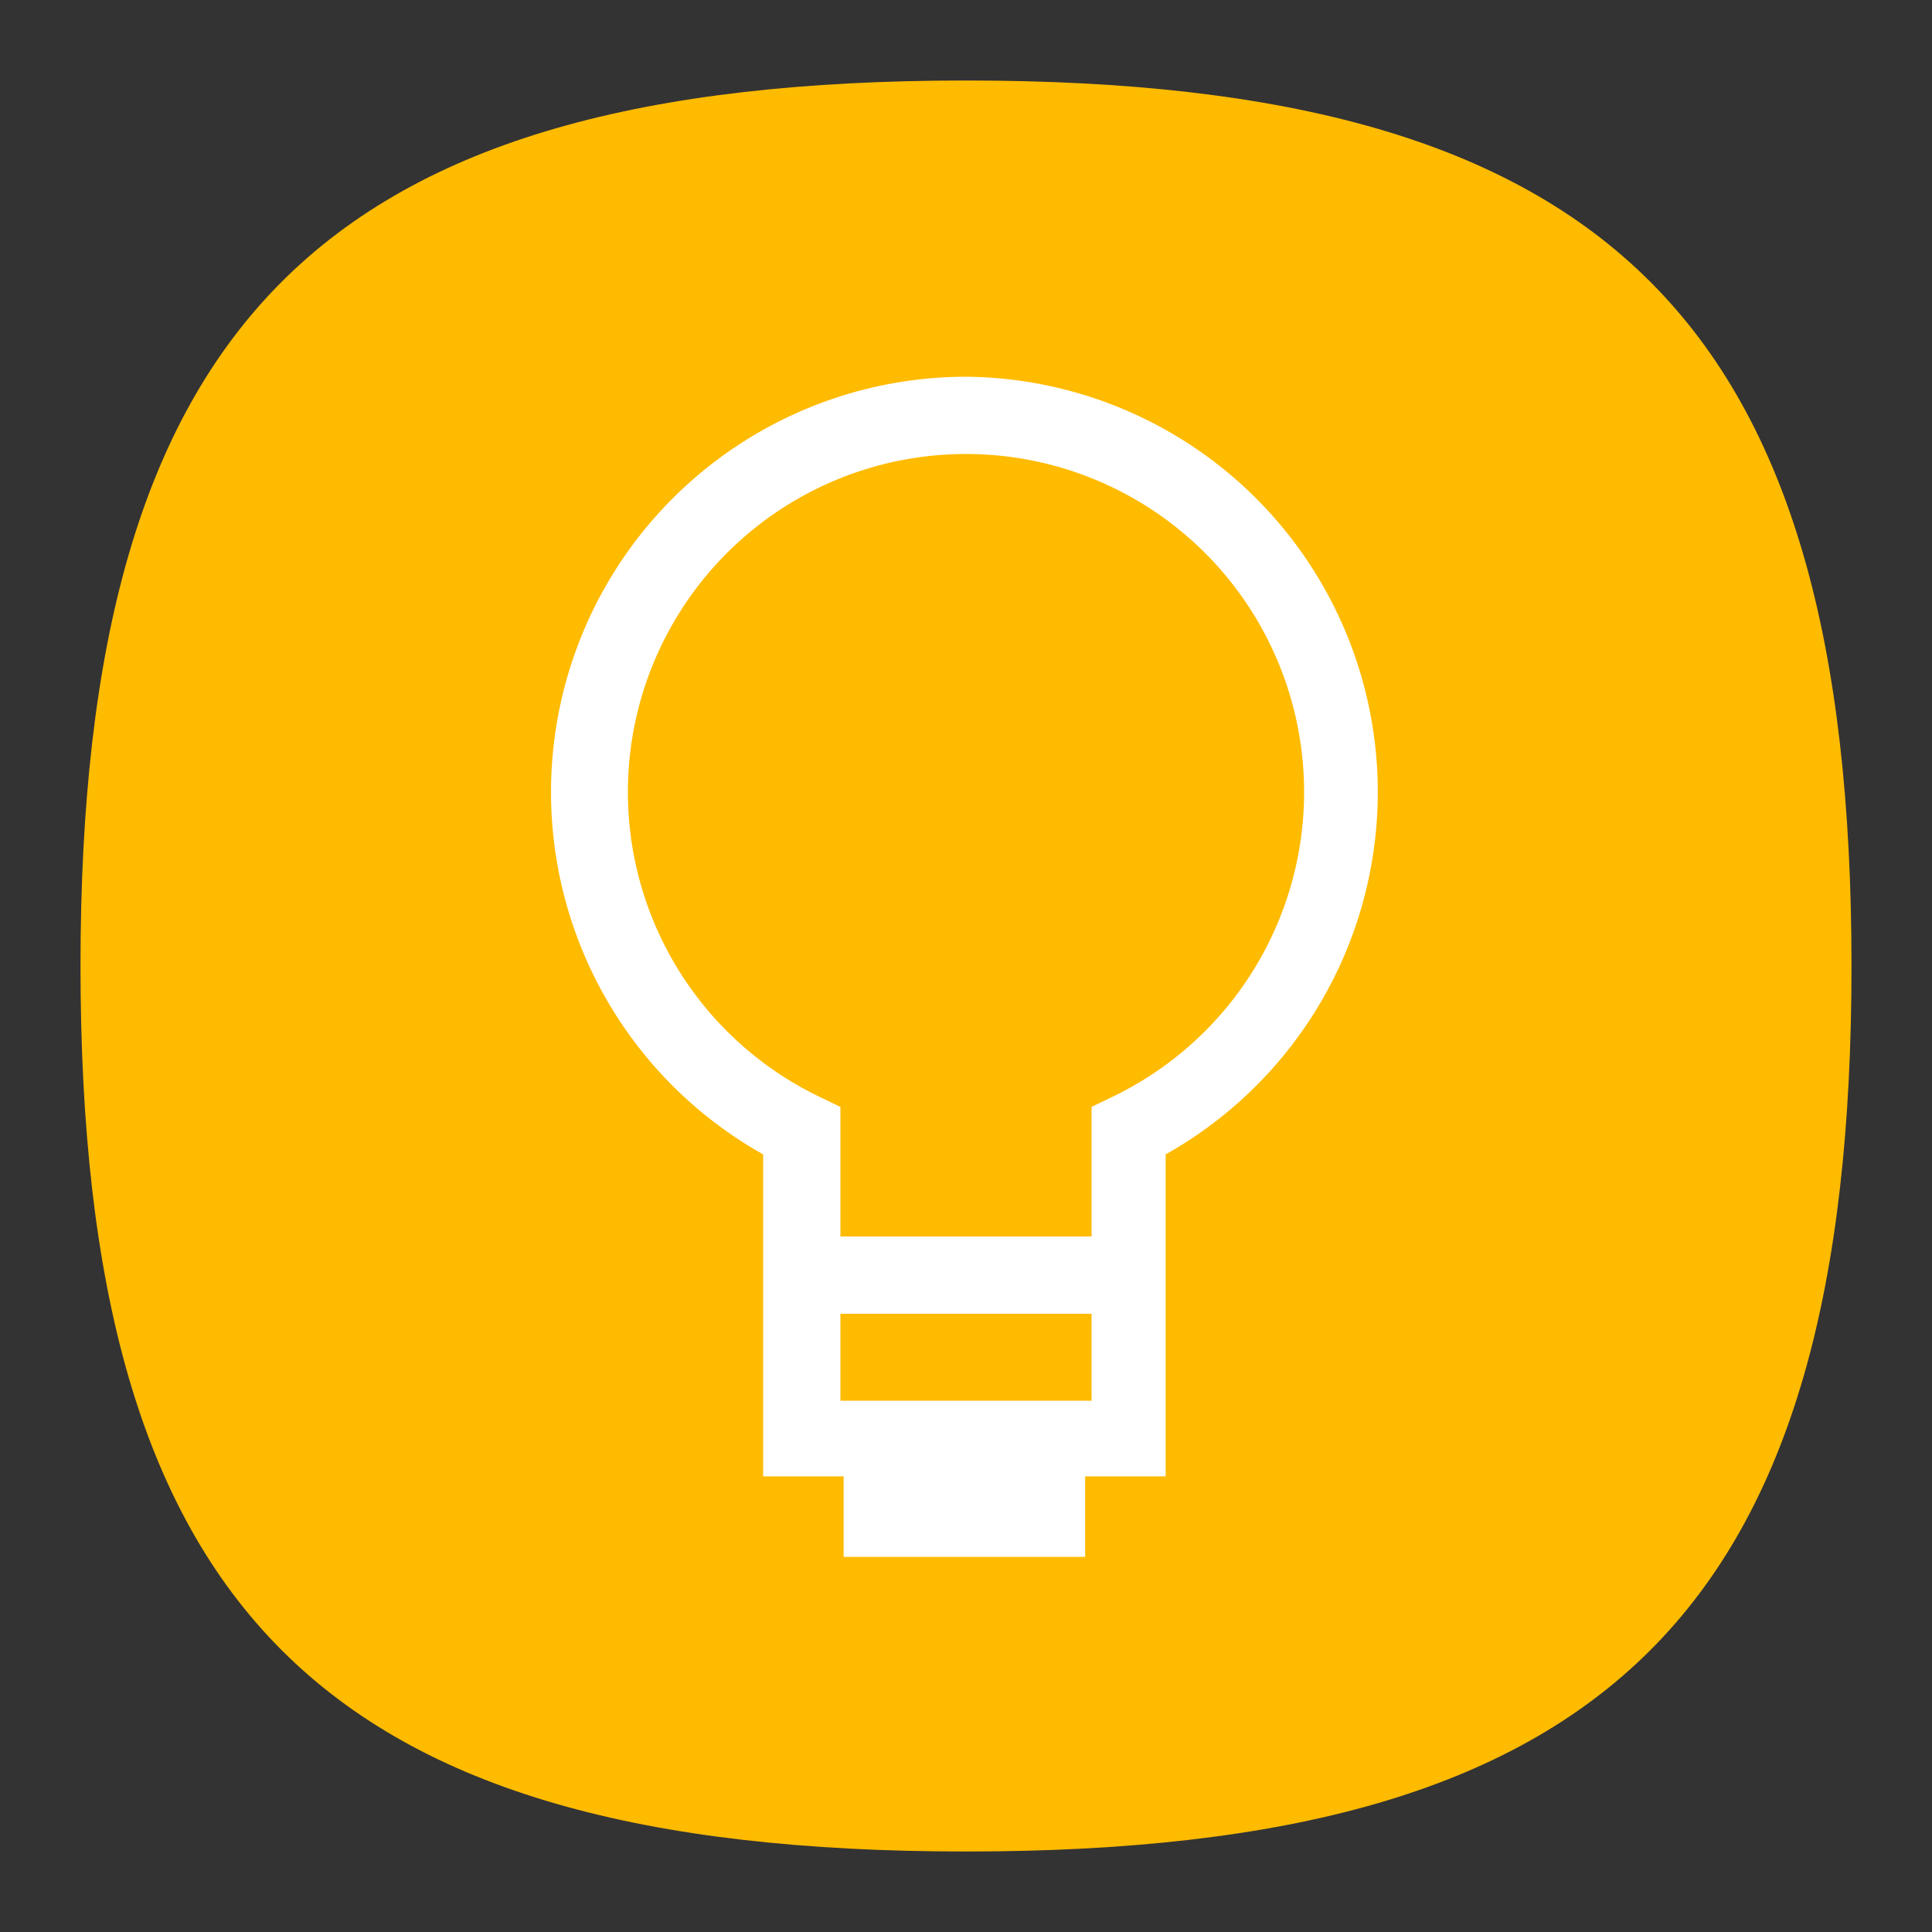 <svg xmlns="http://www.w3.org/2000/svg" viewBox="0 0 24 24" id="google-keep"><rect x="0" y="0" width="24" height="24" fill="#333333" stroke="none"/><g data-name="Layer 2"><g data-name="Layer 3"><path fill="none" d="M0 0h24v24H0z"></path><path fill="#fb0" d="M1 12C1 4 4 1 12 1s11 3 11 11-3 11-11 11S1 20 1 12"></path><path fill="#fff" d="M12 4.68a5.16 5.16 0 0 0-2.52 9.66v4h1v1h3v-1h1v-4A5.16 5.16 0 0 0 12 4.68Zm.52 12.72h-2.08v-1.08h3.12v1.08Zm1.31-3.78-.27.13v1.61h-3.12v-1.61l-.27-.13a4.2 4.2 0 1 1 3.66 0Z"></path></g></g></svg>